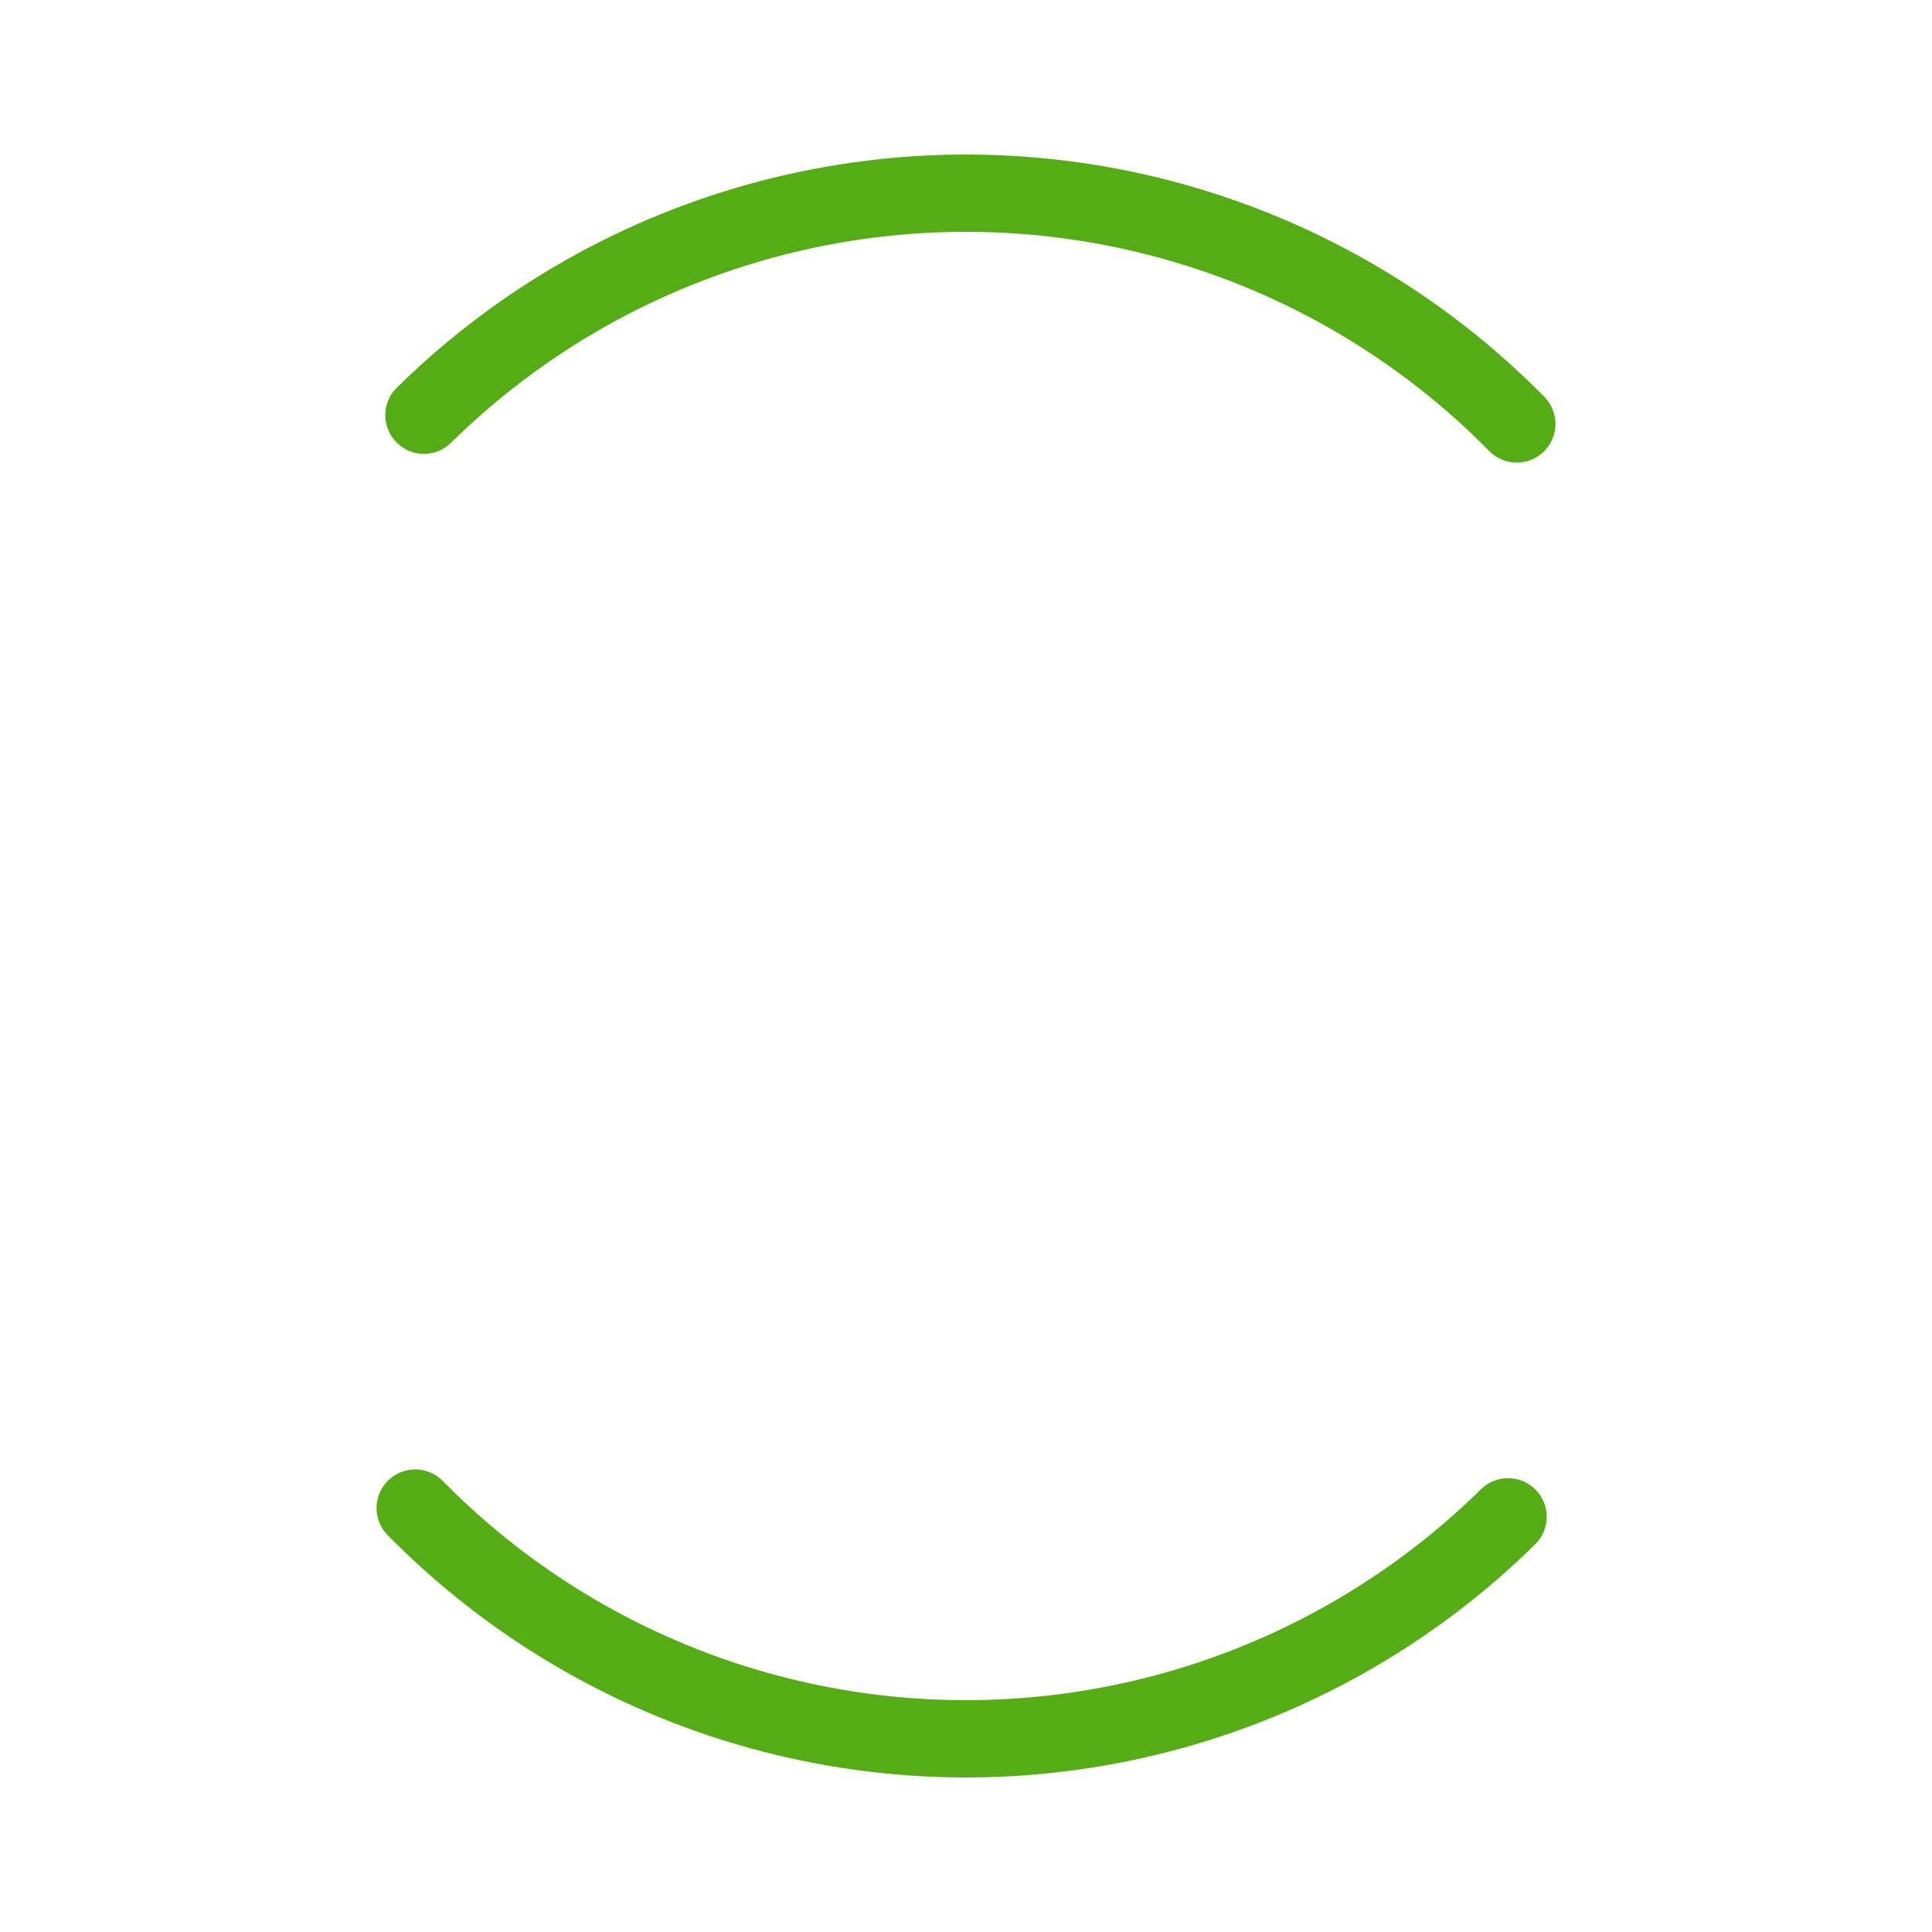<svg width="39px"  height="39px"  xmlns="http://www.w3.org/2000/svg" viewBox="0 0 100 100" preserveAspectRatio="xMidYMid" class="lds-dual-ring" style="background: none;"><circle cx="50" cy="50" ng-attr-r="{{config.radius}}" ng-attr-stroke-width="{{config.width}}" ng-attr-stroke="{{config.stroke}}" ng-attr-stroke-dasharray="{{config.dasharray}}" fill="none" stroke-linecap="round" r="40" stroke-width="4" stroke="#55ad15" stroke-dasharray="62.832 62.832" transform="rotate(45.458 50 50)"><animateTransform attributeName="transform" type="rotate" calcMode="linear" values="0 50 50;360 50 50" keyTimes="0;1" dur="2.9s" begin="0s" repeatCount="indefinite"></animateTransform></circle></svg>